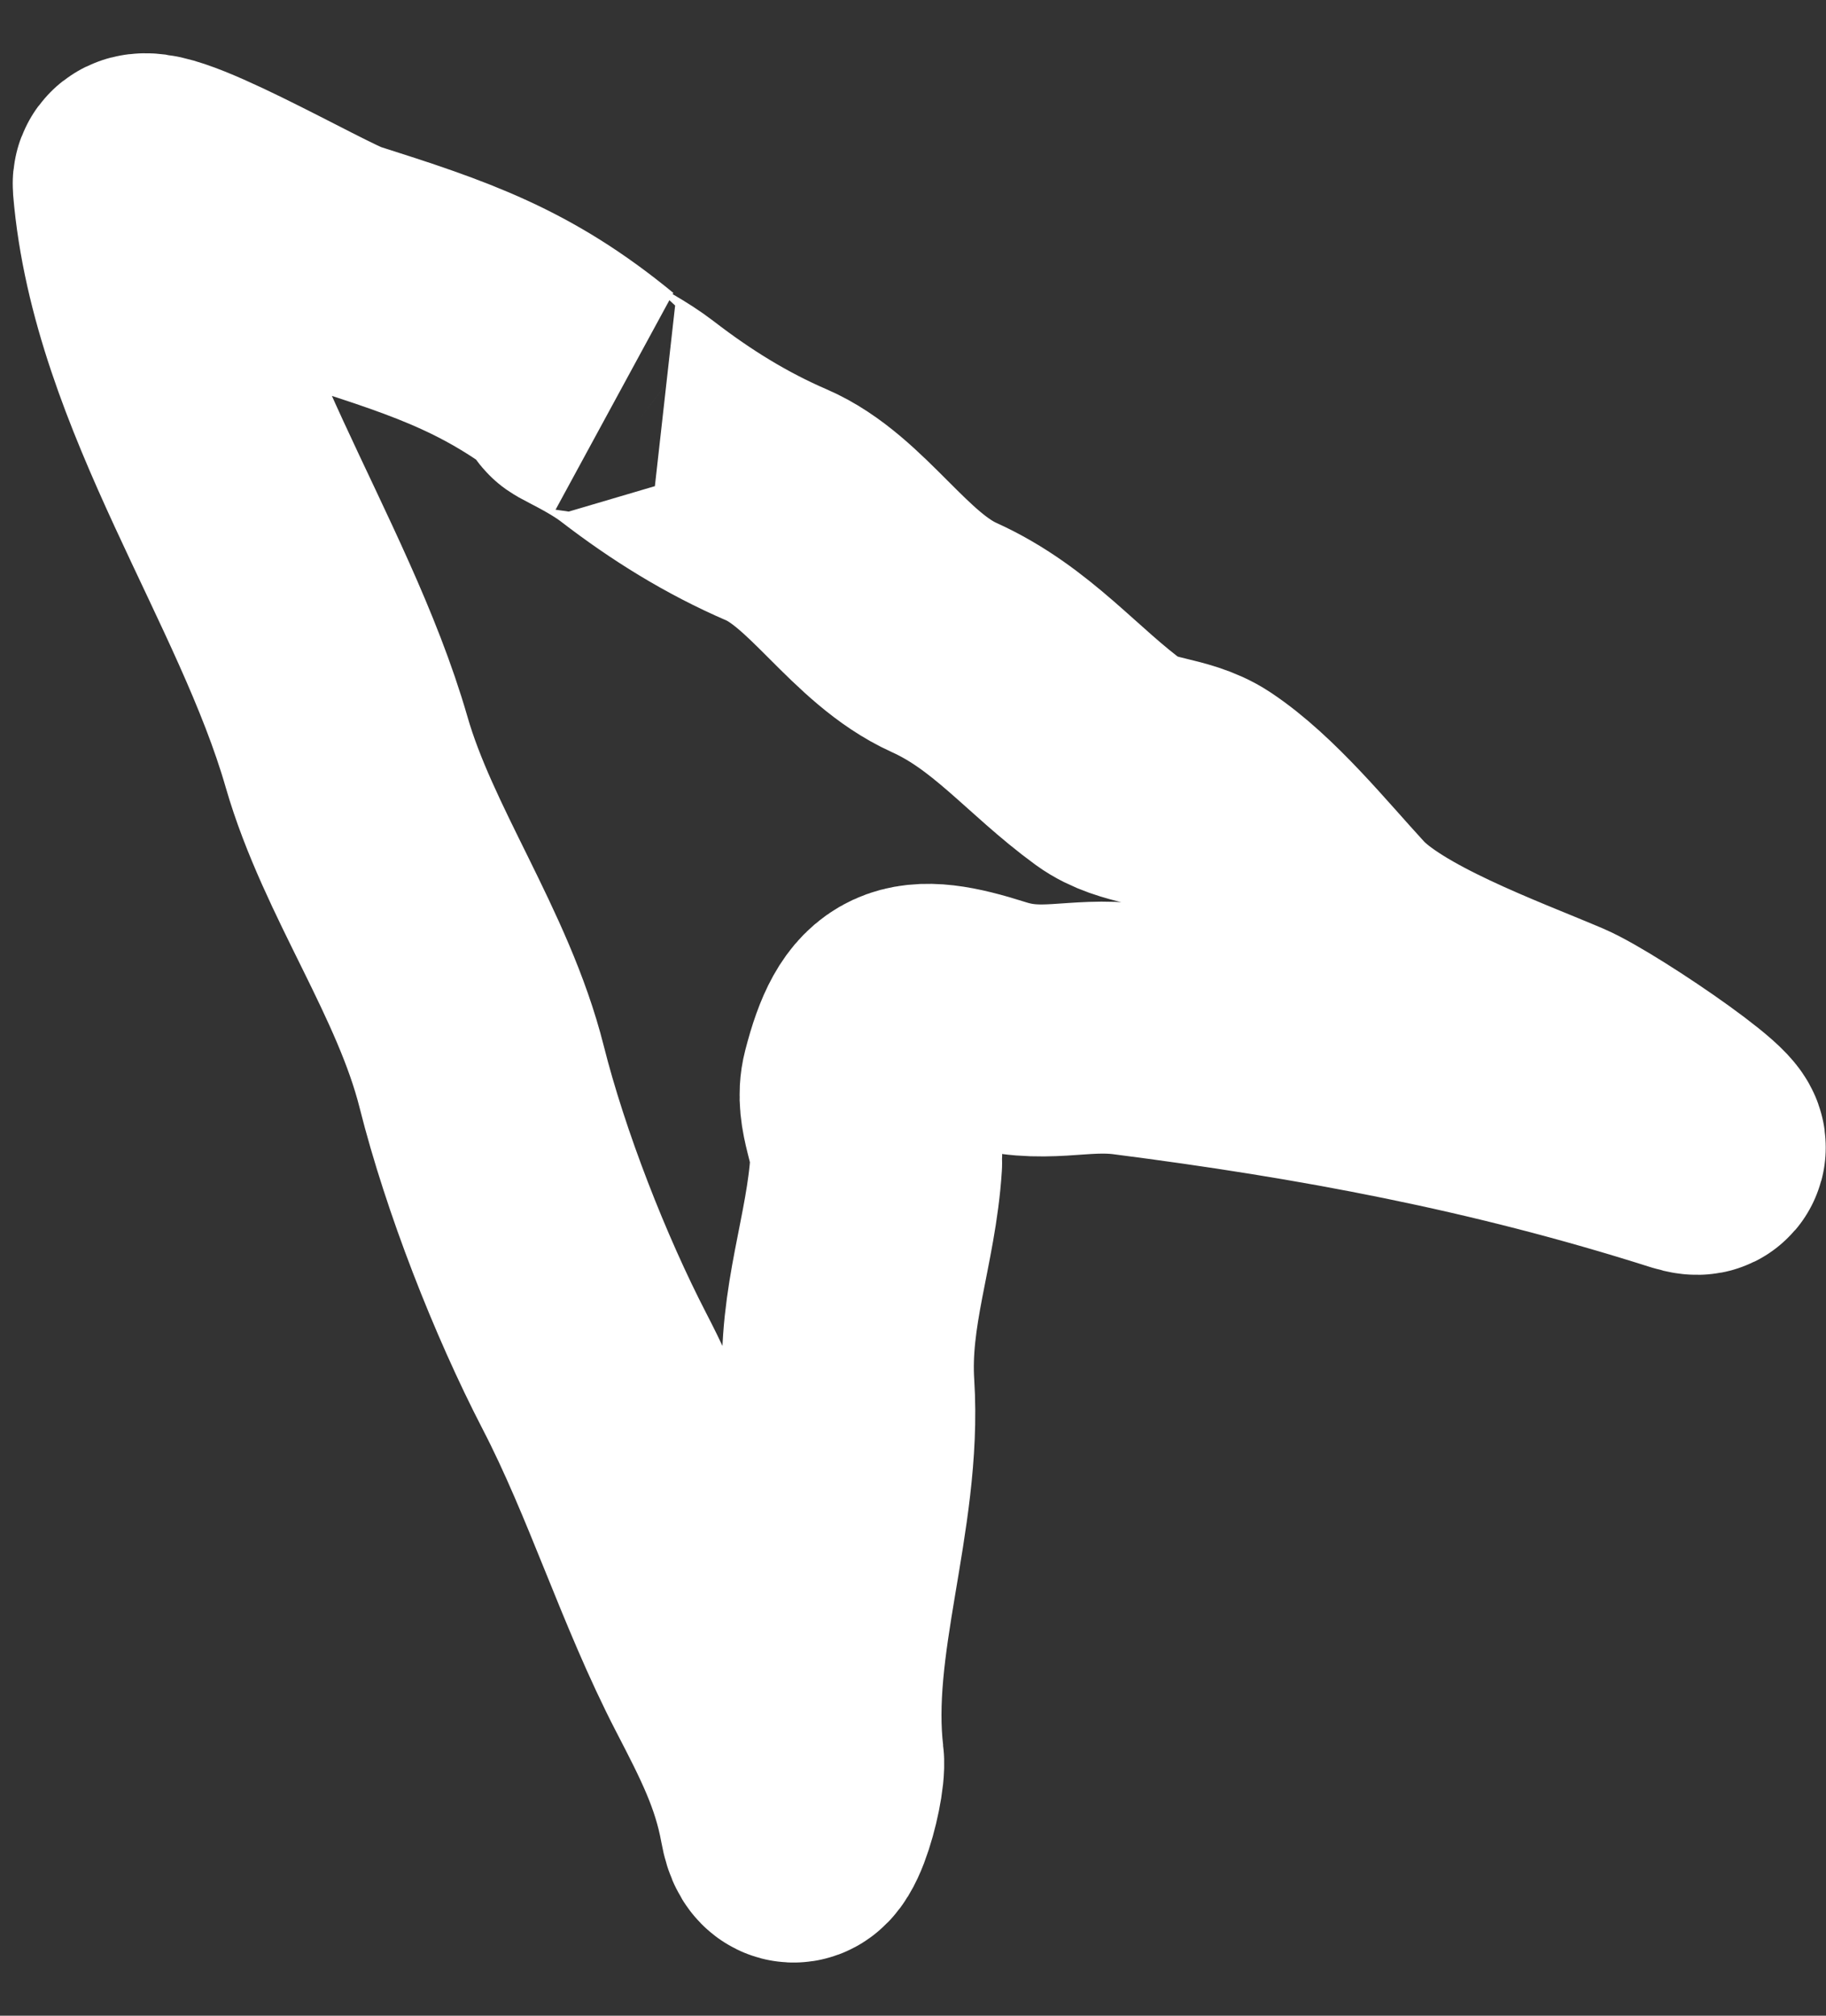 <svg width="29" height="32" viewBox="0 0 29 32" fill="none" xmlns="http://www.w3.org/2000/svg">
<rect x="0" y="0" width="29" height="32" fill="#333333" stroke="none"/>
<path d="M10.125 6.692C9.589 6.279 8.779 5.99 9.424 6.195C8.098 5.105 7.052 4.751 5.399 4.226C4.898 4.067 2.163 2.46 2.202 2.932C2.464 6.084 4.661 9.01 5.505 11.941C6.007 13.682 7.195 15.289 7.65 17.095C8.028 18.596 8.732 20.399 9.444 21.774C10.252 23.333 10.767 25.036 11.563 26.574L11.574 26.595C11.973 27.366 12.315 28.026 12.47 28.883C12.629 29.759 13.033 28.276 12.993 27.944C12.761 26.008 13.602 24.004 13.476 22.019C13.395 20.746 13.838 19.683 13.915 18.463C13.942 18.022 13.661 17.604 13.772 17.174C14.084 15.961 14.456 15.838 15.694 16.231C16.562 16.507 17.108 16.233 17.939 16.34C20.969 16.729 23.818 17.257 26.808 18.207C27.681 18.484 25.273 16.835 24.667 16.577C23.676 16.155 21.876 15.507 21.148 14.717C20.53 14.046 19.804 13.144 19.073 12.659C18.647 12.376 18.05 12.423 17.624 12.113C16.711 11.448 16.07 10.607 14.993 10.12C13.965 9.655 13.298 8.431 12.33 8.014C11.538 7.672 10.817 7.225 10.125 6.692Z" stroke="white" stroke-width="4" stroke-linecap="round"/>
</svg>
